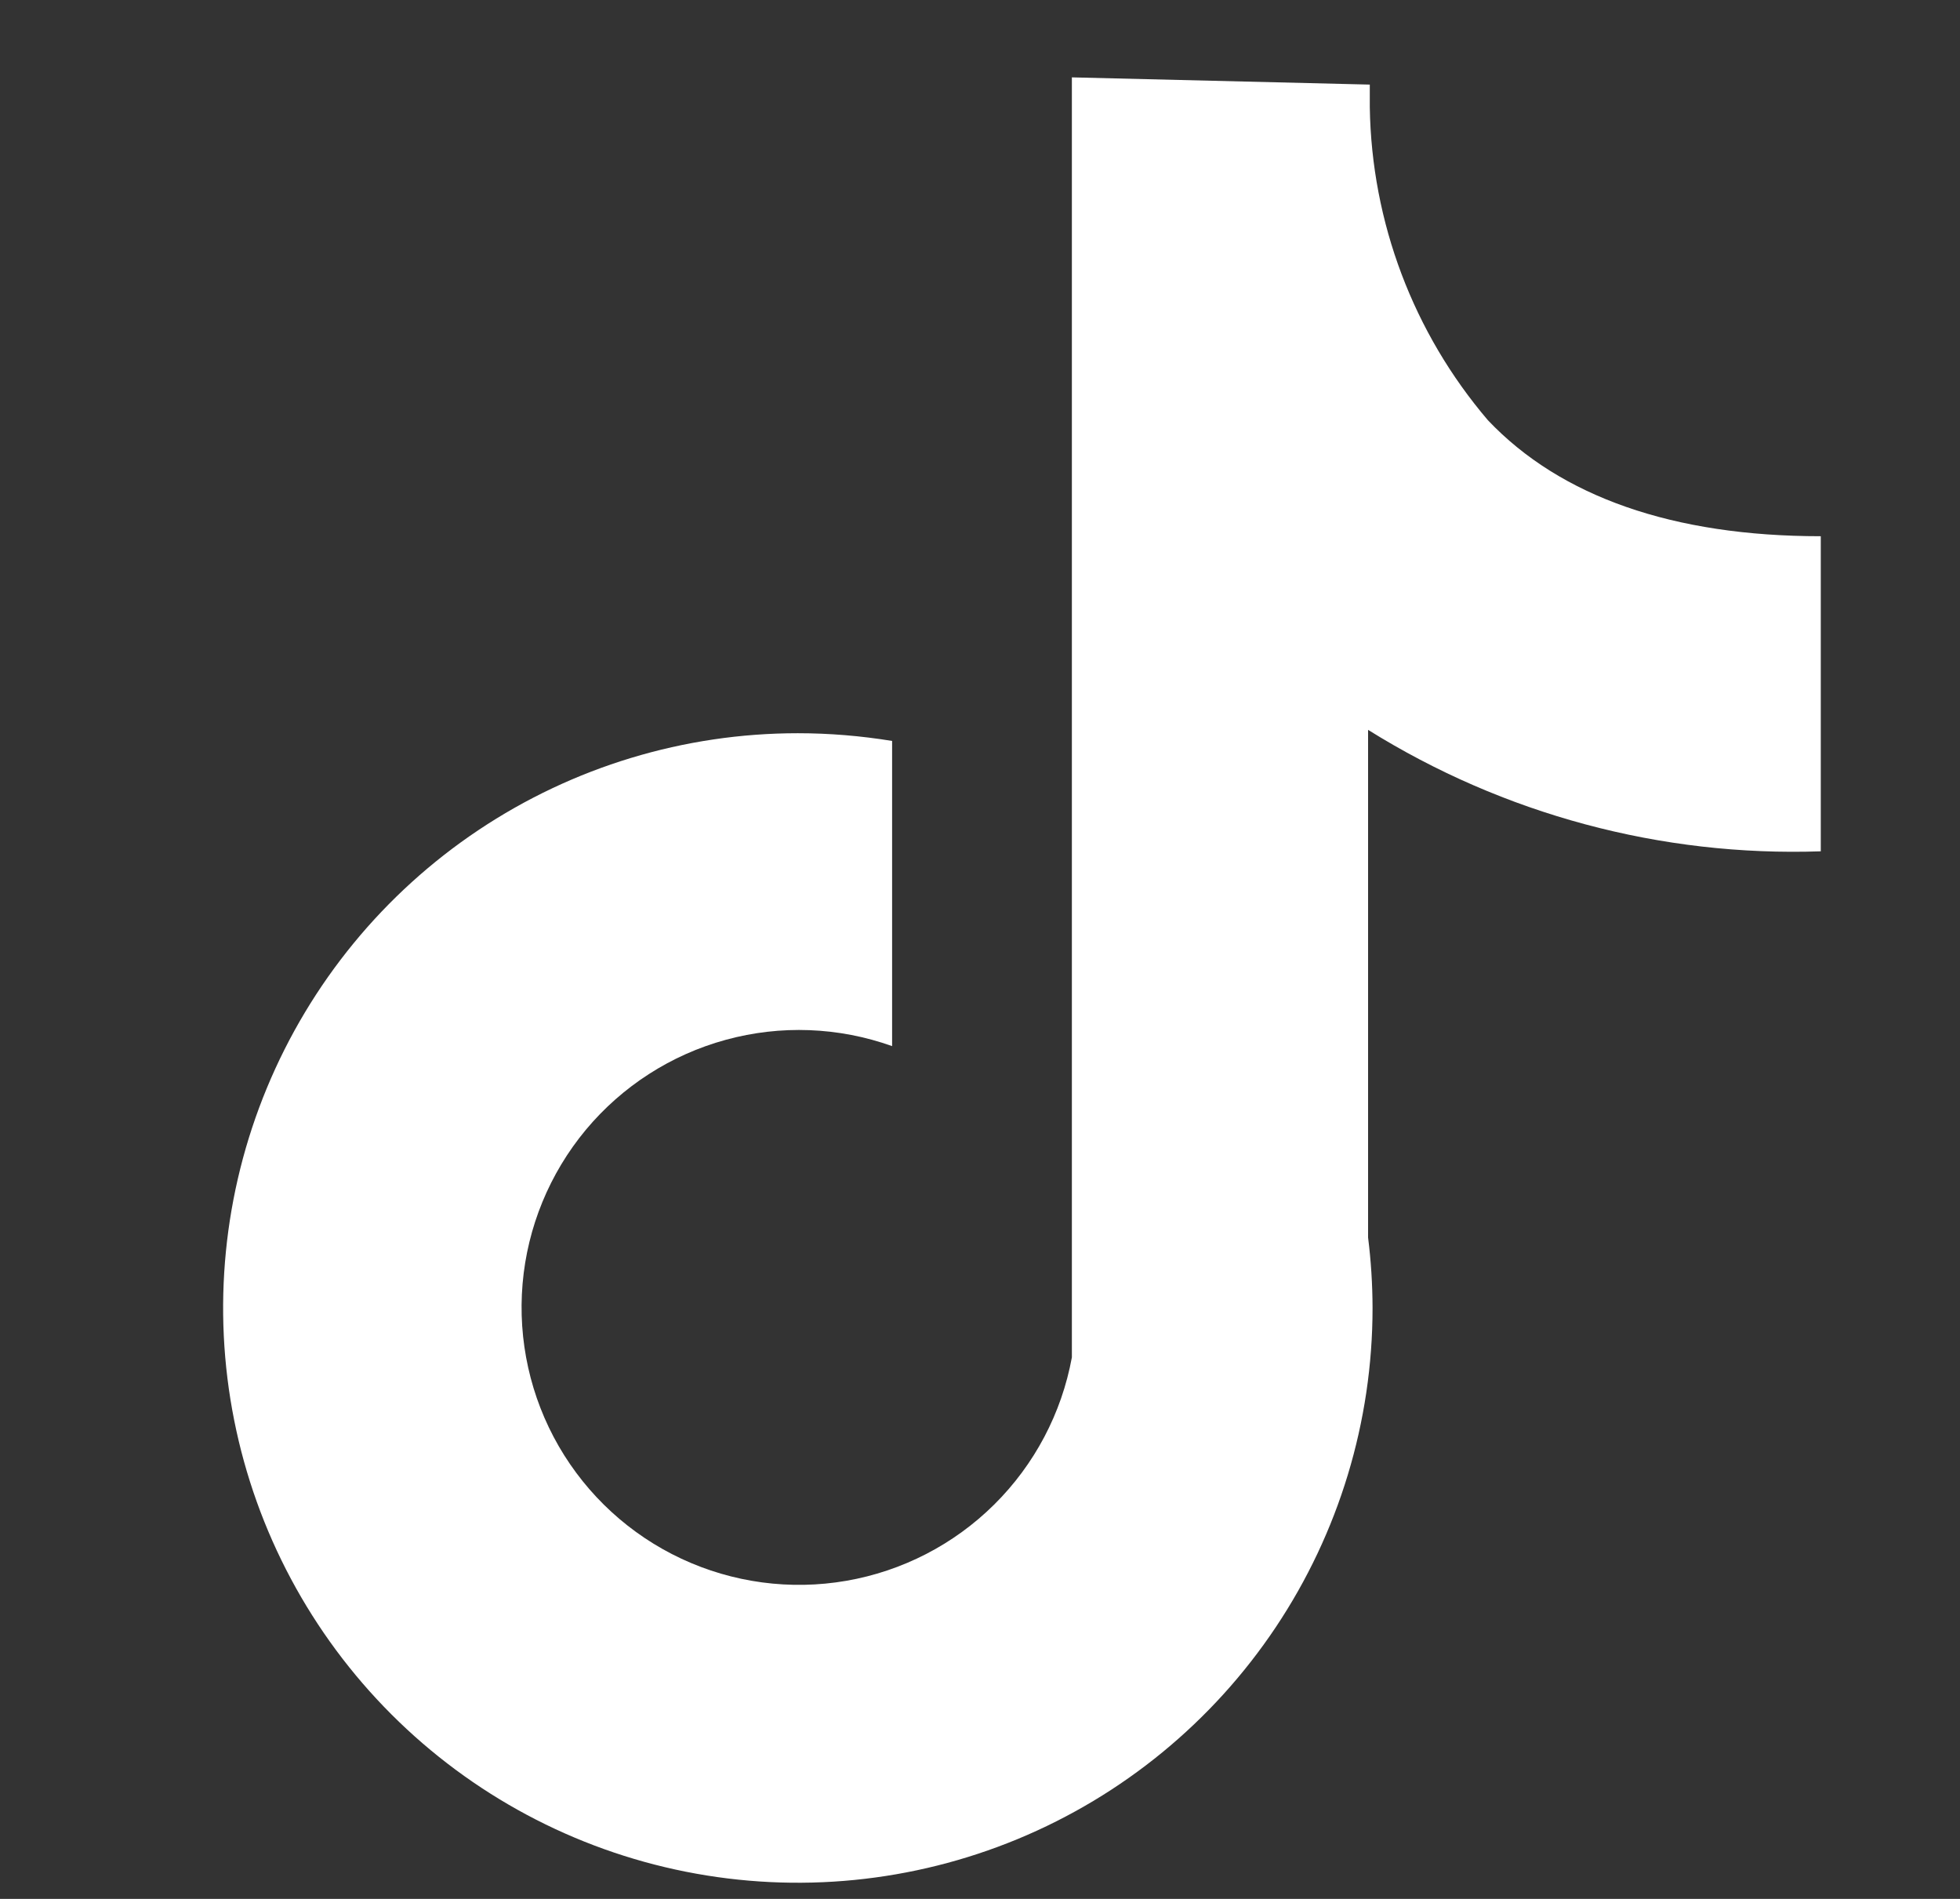<svg width="32" height="31" viewBox="0 0 32 31" fill="none" xmlns="http://www.w3.org/2000/svg">
<rect x="0" y="0" width="32" height="31" fill="#333333" stroke="none"/>
<path d="M29.727 13.898V8.754C27.318 8.754 25.48 8.111 24.293 6.861C23.075 5.434 22.393 3.628 22.364 1.753V1.381L17.5 1.263V22.159C17.333 23.071 16.89 23.91 16.232 24.562C15.573 25.215 14.73 25.649 13.817 25.807C12.903 25.965 11.964 25.839 11.124 25.446C10.284 25.053 9.586 24.412 9.122 23.609C8.659 22.806 8.453 21.881 8.532 20.957C8.611 20.034 8.972 19.157 9.565 18.444C10.159 17.732 10.956 17.219 11.85 16.975C12.745 16.73 13.692 16.766 14.565 17.078V12.096C14.056 12.013 13.541 11.97 13.025 11.97C11.169 11.97 9.355 12.52 7.812 13.551C6.269 14.582 5.067 16.048 4.357 17.762C3.647 19.477 3.461 21.364 3.823 23.184C4.185 25.004 5.079 26.676 6.391 27.988C7.703 29.3 9.375 30.194 11.196 30.556C13.016 30.918 14.902 30.732 16.617 30.022C18.331 29.312 19.797 28.109 20.828 26.566C21.859 25.023 22.409 23.209 22.409 21.353C22.408 20.968 22.384 20.584 22.336 20.203V11.915C24.548 13.296 27.121 13.987 29.727 13.898Z" fill="white"/>
</svg>
